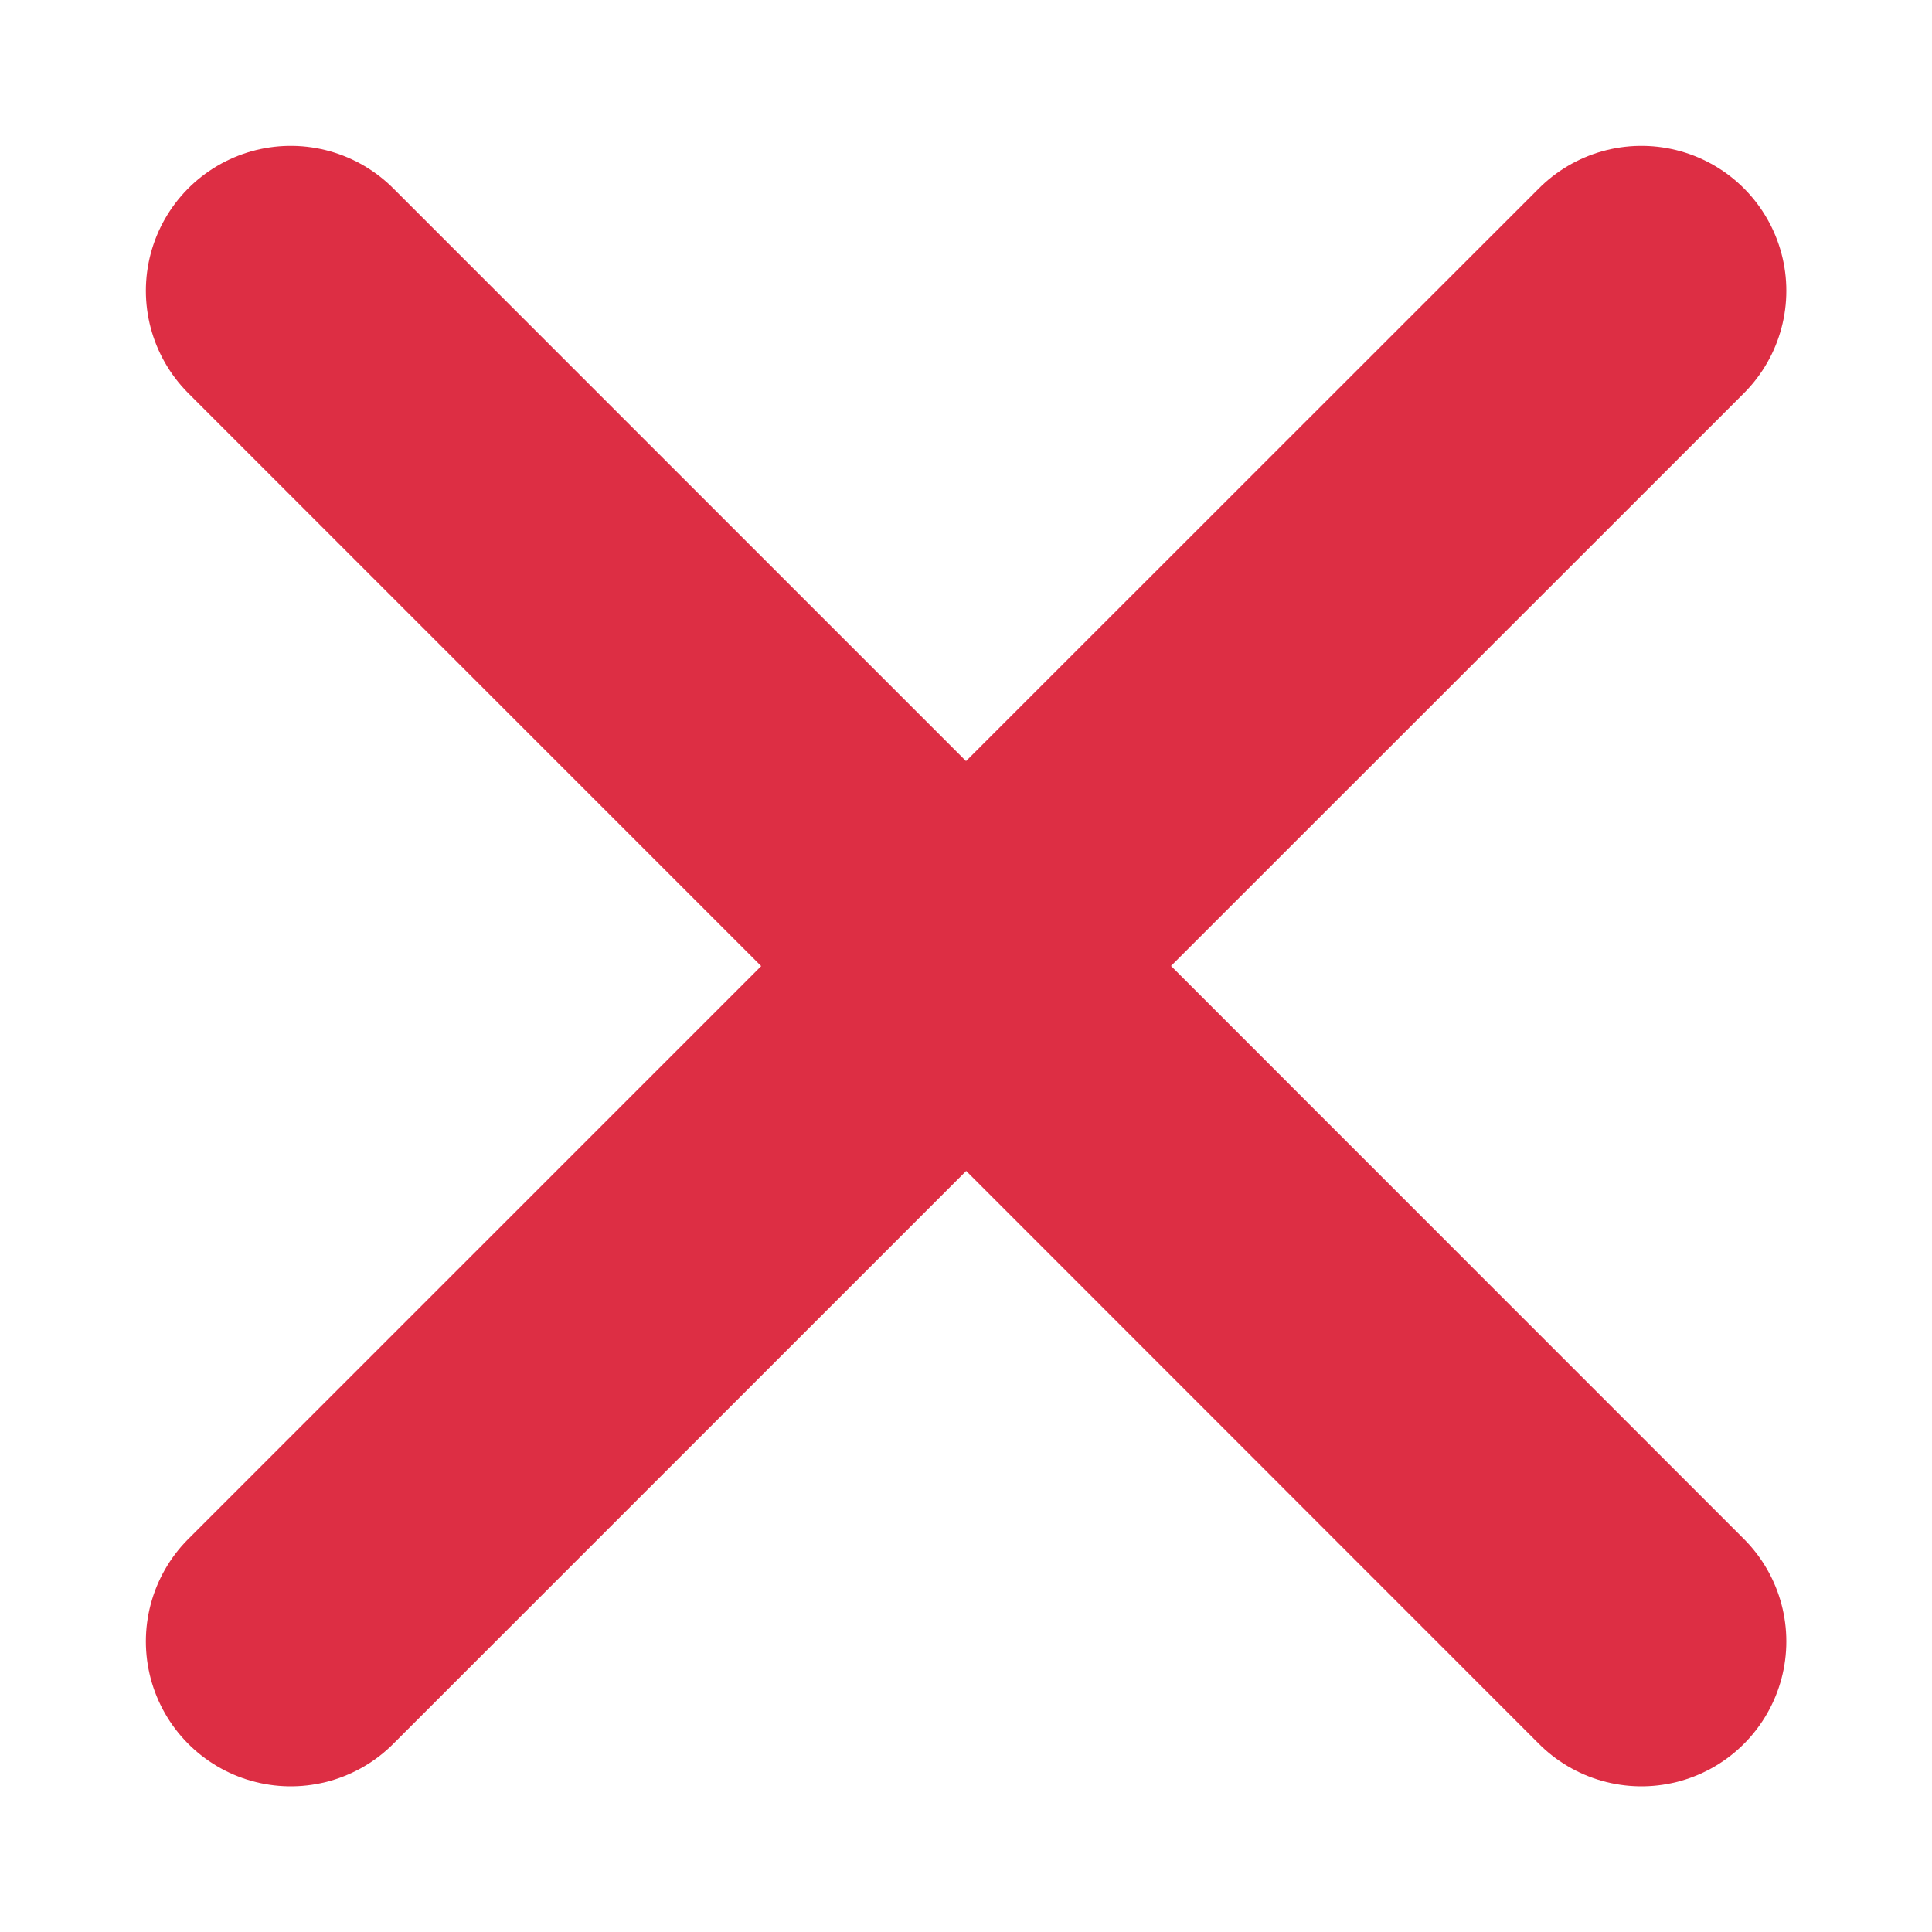 <svg width="10" height="10" viewBox="0 0 10 10" fill="none" xmlns="http://www.w3.org/2000/svg">
<path d="M1.505 8.496L5.001 5L8.496 8.496M8.496 1.505L5 5L1.505 1.505" stroke="#DD2E44" stroke-width="1.5" stroke-linecap="round" stroke-linejoin="round"/>
</svg>
